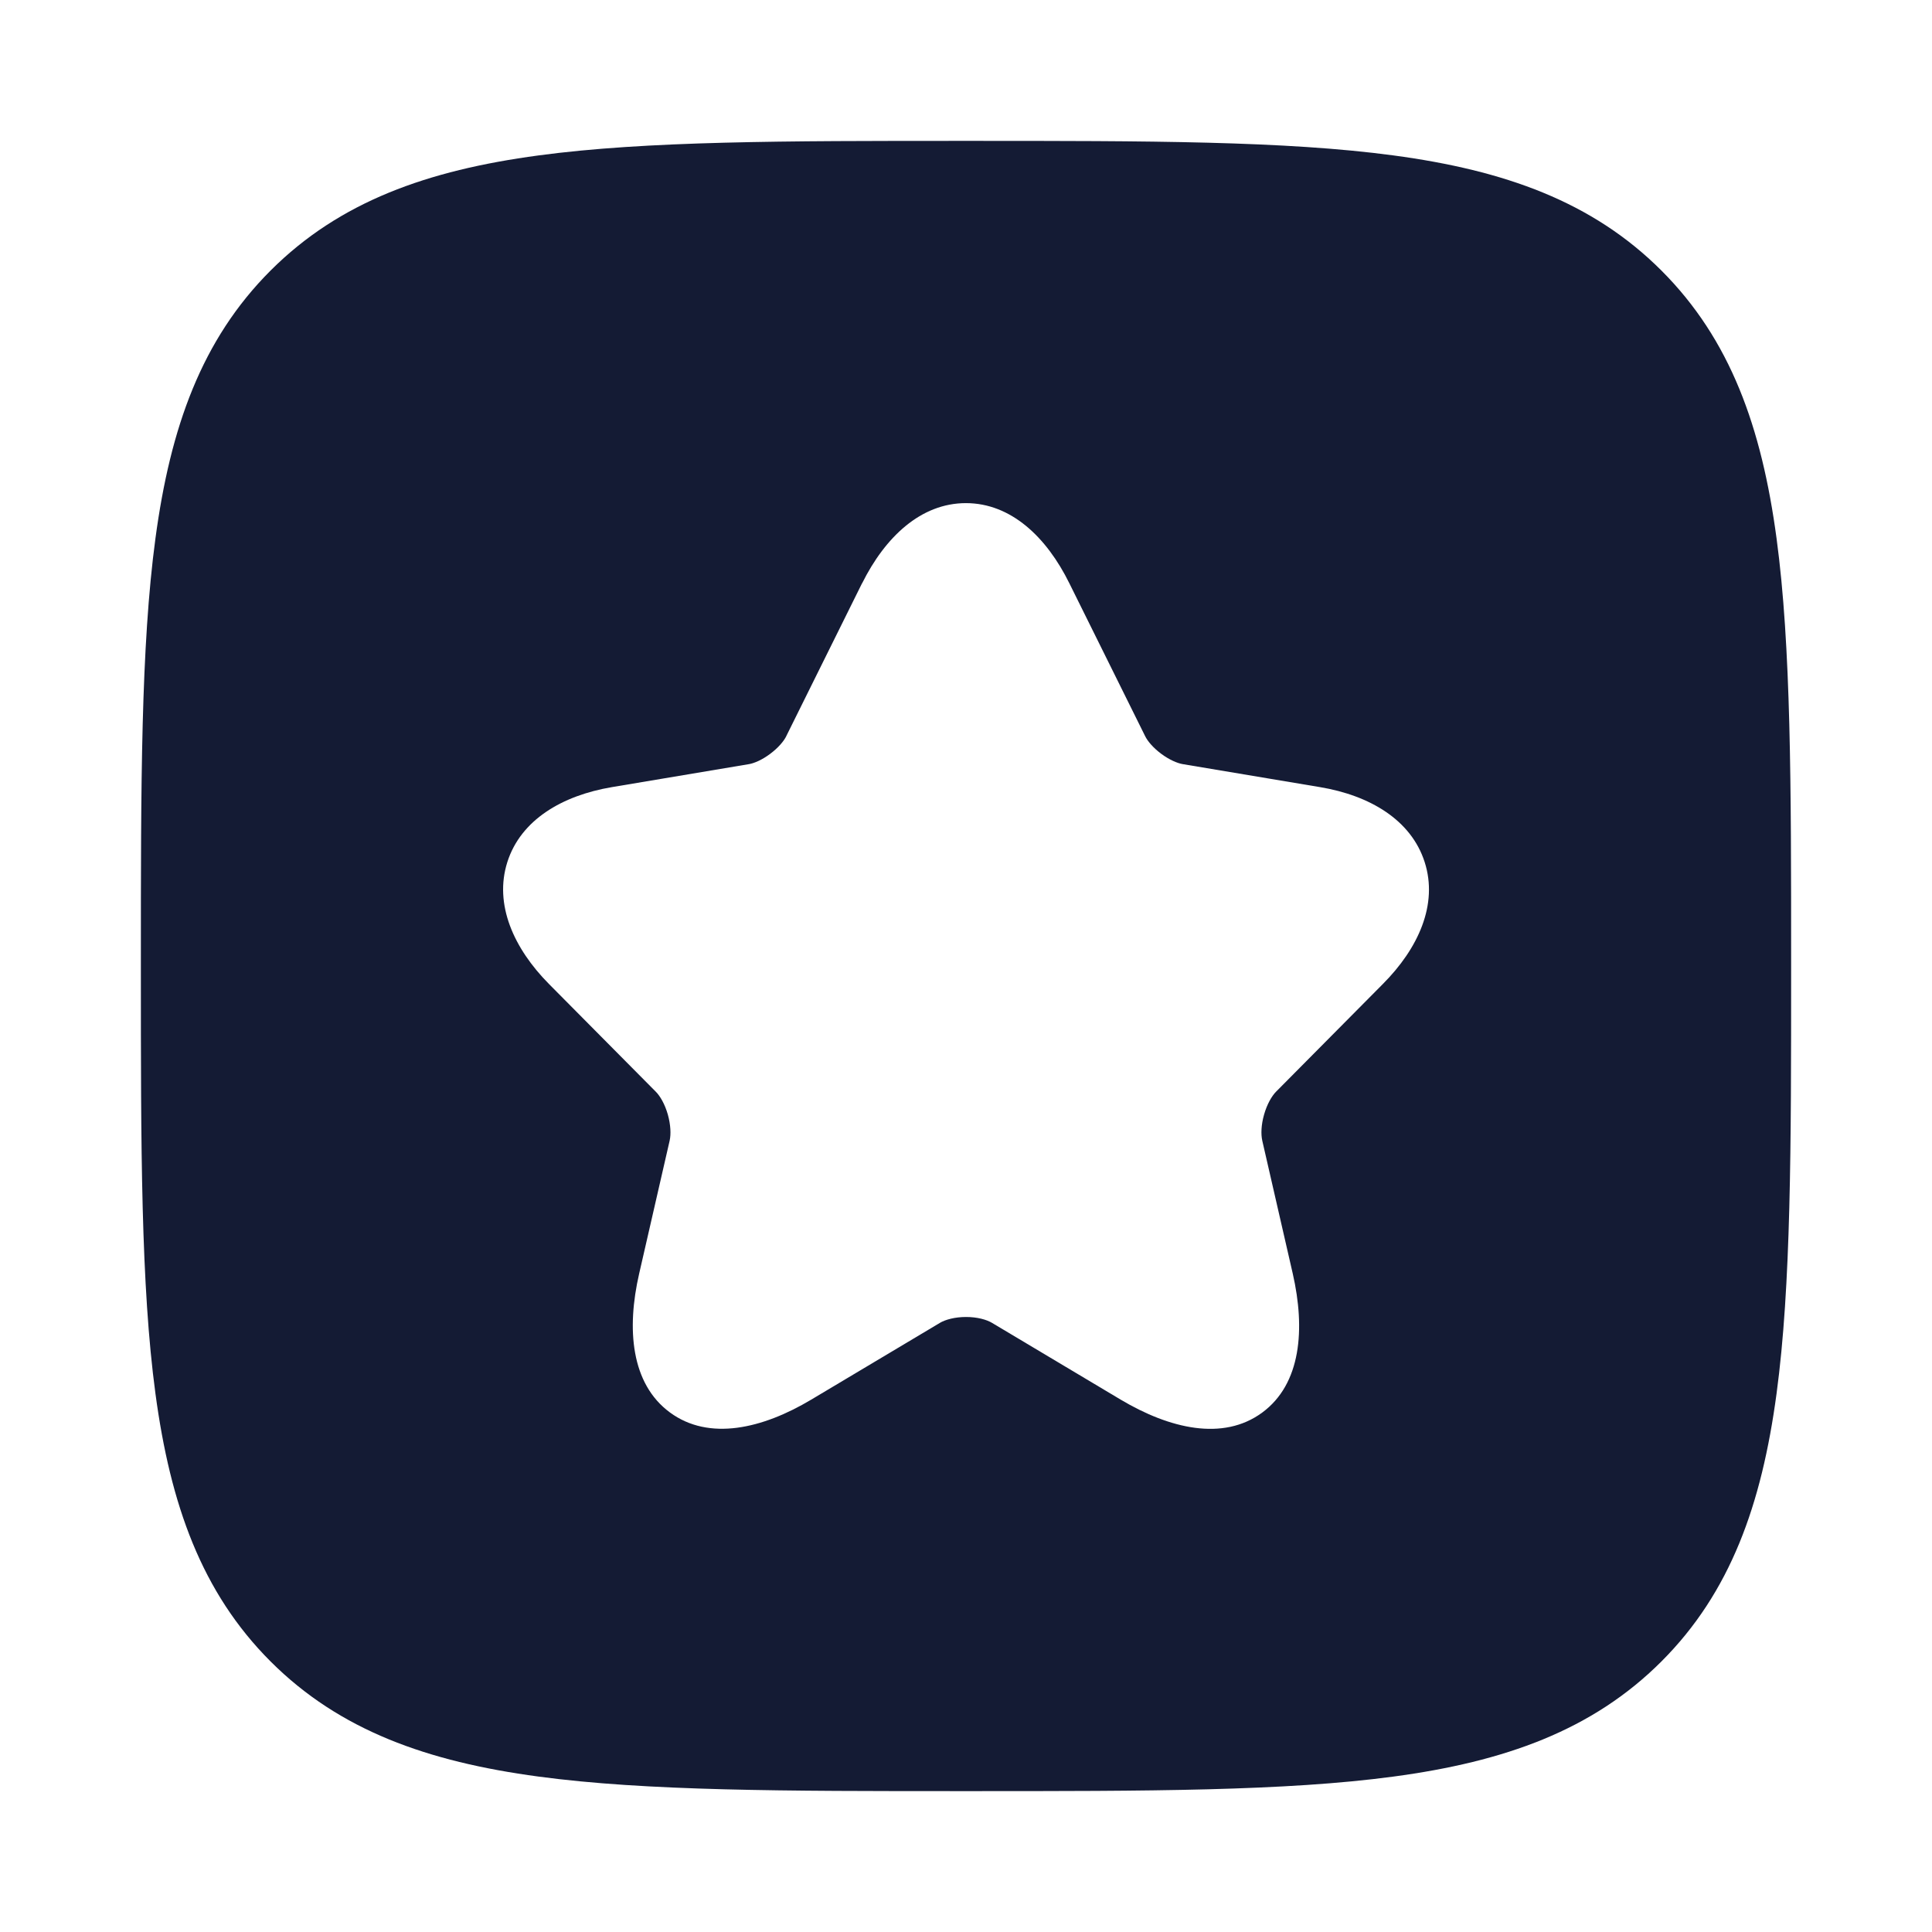 <svg width="24" height="24" viewBox="0 0 24 24" fill="none" xmlns="http://www.w3.org/2000/svg">
<path fill-rule="evenodd" clip-rule="evenodd" d="M17.312 1.931C15.969 1.75 14.248 1.75 12.057 1.75H11.943C9.752 1.75 8.031 1.75 6.688 1.931C5.311 2.116 4.219 2.503 3.361 3.361C2.503 4.219 2.116 5.311 1.931 6.688C1.75 8.031 1.75 9.752 1.75 11.943V12.057C1.75 14.248 1.75 15.969 1.931 17.312C2.116 18.689 2.503 19.781 3.361 20.639C4.219 21.497 5.311 21.884 6.688 22.069C8.031 22.25 9.752 22.25 11.943 22.25H11.943H12.057H12.057C14.248 22.25 15.969 22.25 17.312 22.069C18.689 21.884 19.781 21.497 20.639 20.639C21.497 19.781 21.884 18.689 22.069 17.312C22.25 15.969 22.25 14.248 22.25 12.057V12.057V11.943V11.943C22.25 9.752 22.25 8.031 22.069 6.688C21.884 5.311 21.497 4.219 20.639 3.361C19.781 2.503 18.689 2.116 17.312 1.931ZM13.284 7.246C13.002 6.674 12.56 6.25 11.999 6.25C11.438 6.25 10.995 6.673 10.71 7.245L10.709 7.245L9.768 9.143L9.767 9.146C9.738 9.205 9.67 9.288 9.568 9.364C9.467 9.44 9.369 9.481 9.306 9.492L9.306 9.492L7.601 9.778C6.985 9.882 6.469 10.184 6.302 10.71C6.136 11.235 6.381 11.781 6.821 12.225L8.147 13.562C8.2 13.615 8.259 13.715 8.296 13.845C8.332 13.974 8.336 14.091 8.319 14.167L8.319 14.168L7.94 15.821C7.782 16.508 7.837 17.189 8.322 17.546C8.808 17.904 9.473 17.748 10.077 17.387L11.673 16.435L11.674 16.434C11.745 16.392 11.863 16.36 12.001 16.36C12.14 16.36 12.256 16.393 12.323 16.433L13.922 17.387C14.527 17.747 15.192 17.906 15.679 17.548C16.164 17.192 16.216 16.509 16.059 15.821L15.68 14.168L15.68 14.167C15.663 14.091 15.666 13.974 15.703 13.845C15.74 13.715 15.799 13.615 15.851 13.562L17.176 12.226L17.177 12.225C17.62 11.781 17.866 11.235 17.698 10.71C17.53 10.184 17.014 9.881 16.398 9.778L14.691 9.492C14.626 9.481 14.526 9.439 14.425 9.364C14.323 9.288 14.255 9.205 14.226 9.146L13.284 7.246Z" fill="#141B34"/>
</svg>
